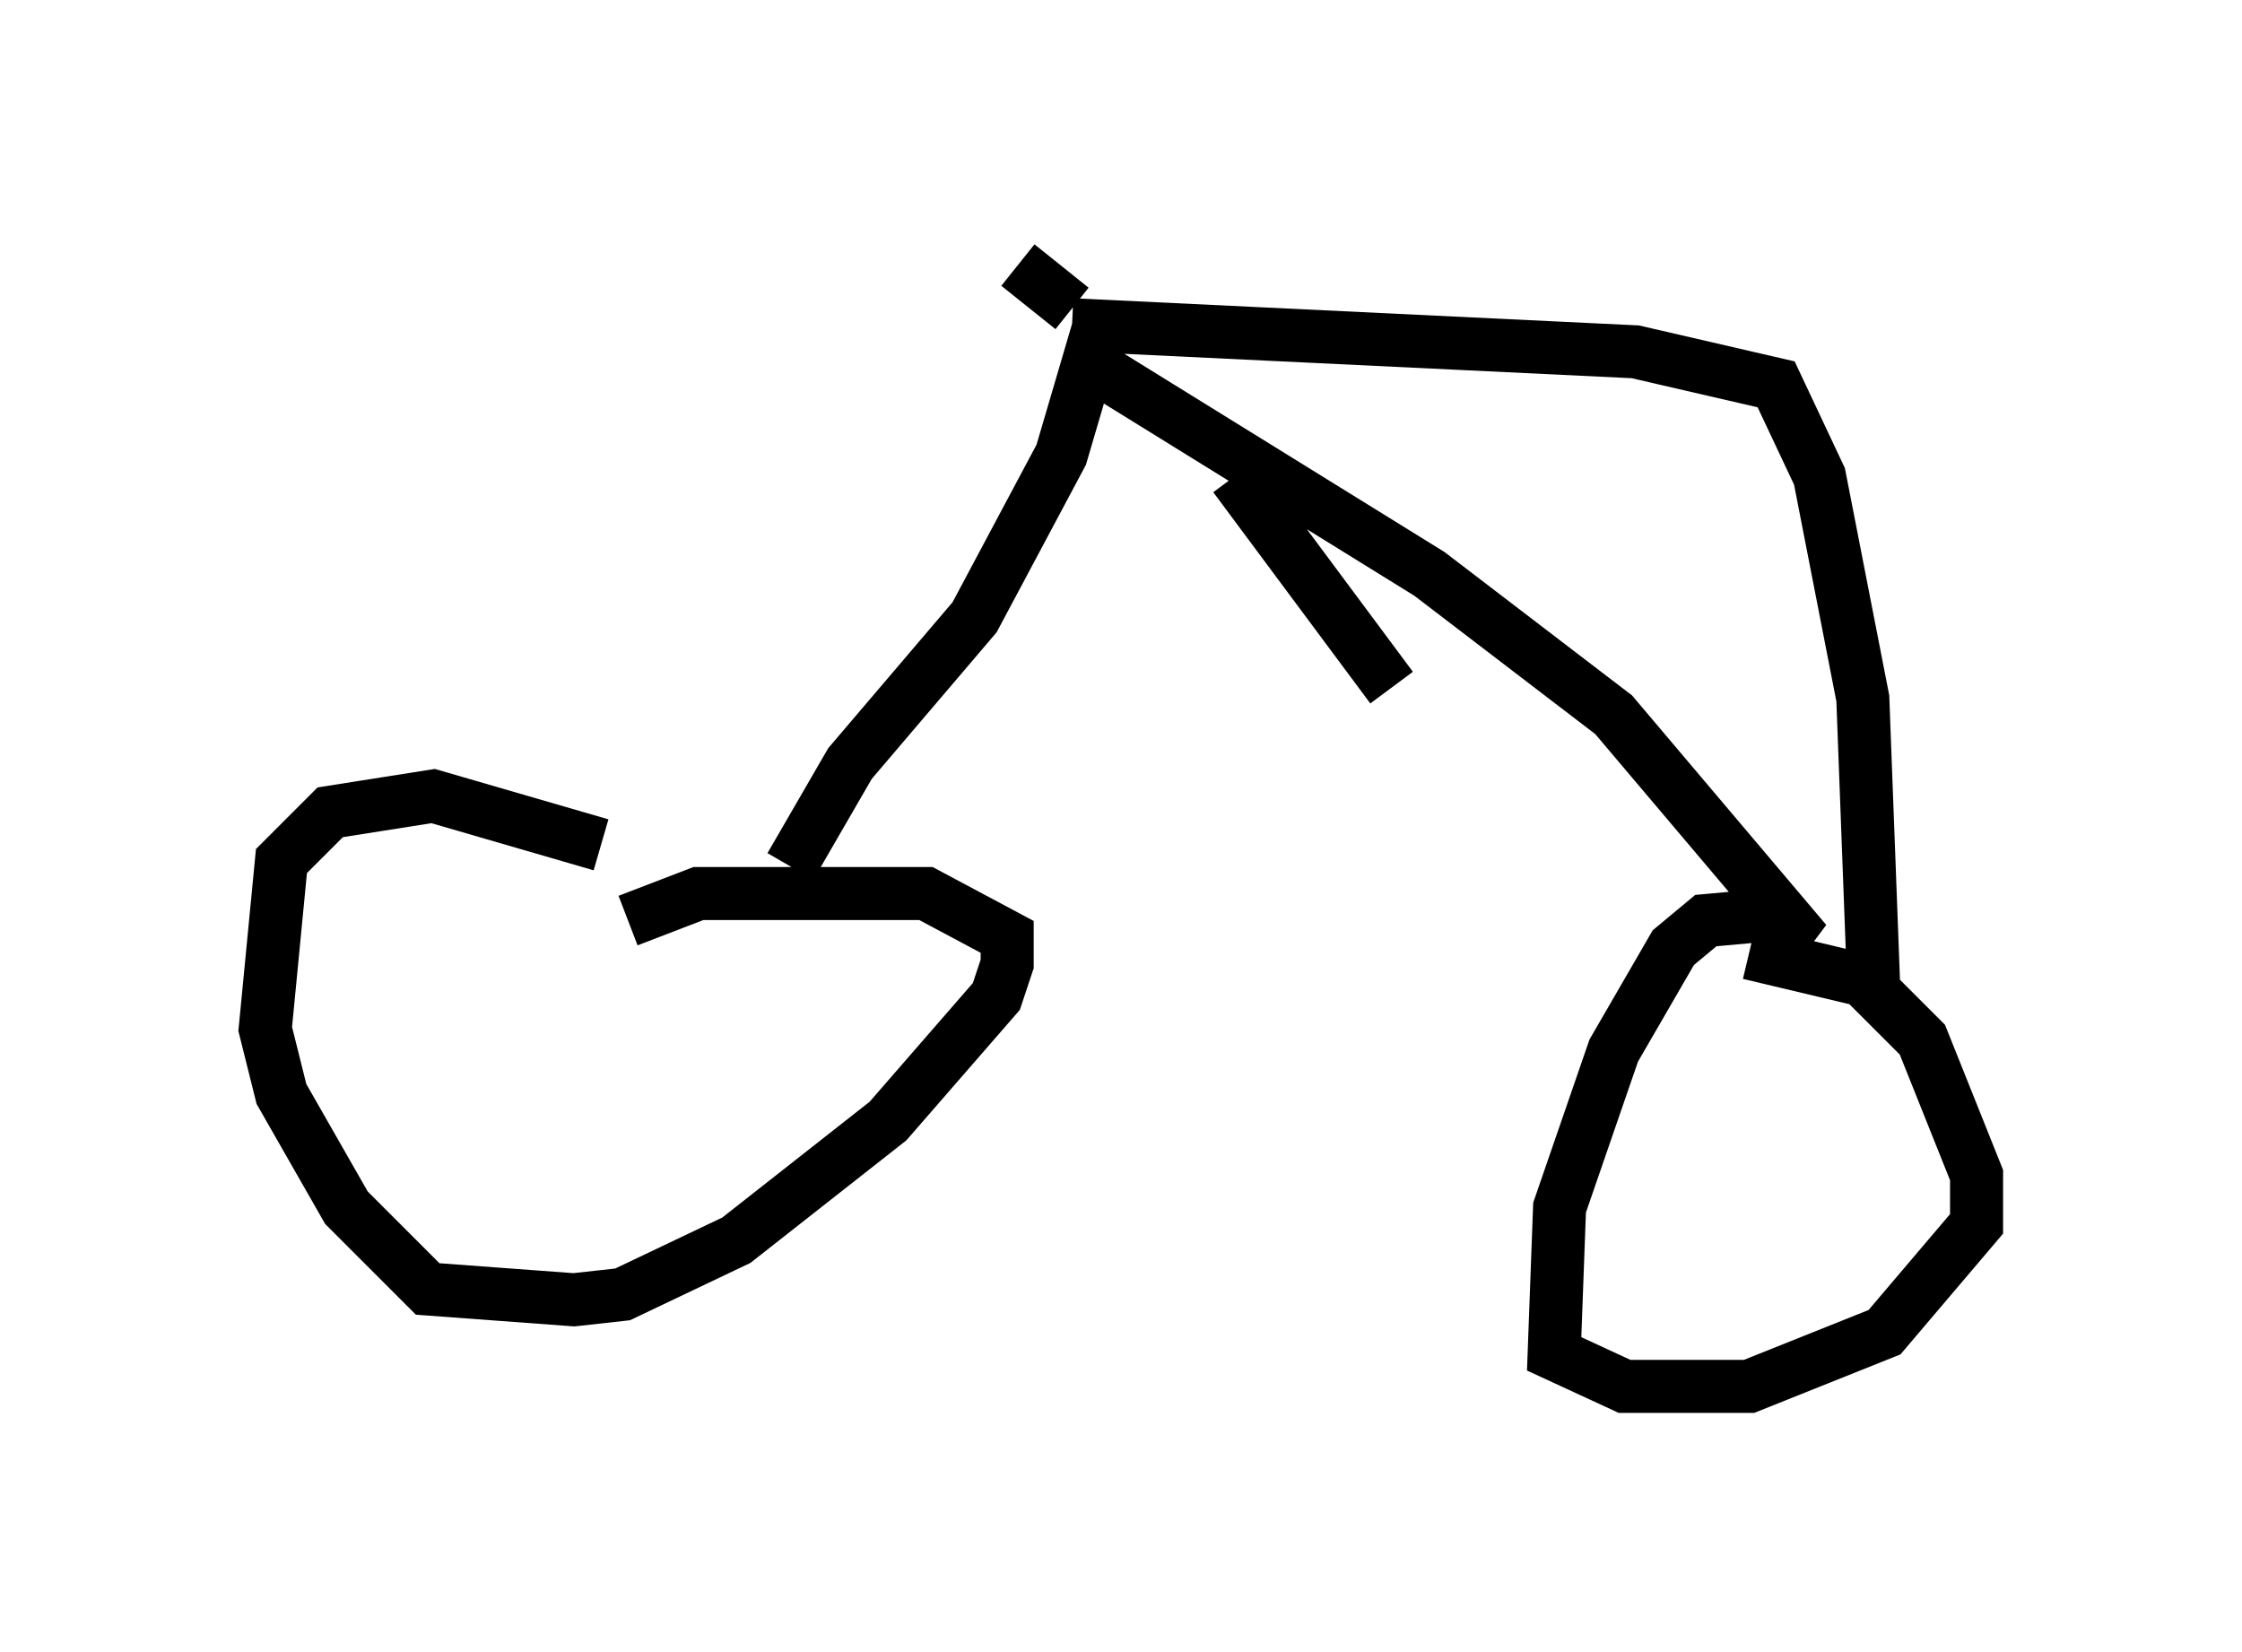 <?xml version="1.0" encoding="utf-8" ?>
<svg baseProfile="full" height="31.131" version="1.1" width="42.259" xmlns="http://www.w3.org/2000/svg" xmlns:ev="http://www.w3.org/2001/xml-events" xmlns:xlink="http://www.w3.org/1999/xlink"><defs /><rect fill="white" height="31.131" width="42.259" x="0" y="0" /><path d="M13.779, 17.25 m-2.45, -1.327 l-3.165, -0.919 -1.94, 0.306 l-0.919, 0.919 -0.306, 3.165 l0.306, 1.225 1.225, 2.144 l1.531, 1.531 2.756, 0.204 l0.919, -0.102 2.144, -1.021 l2.858, -2.246 2.042, -2.348 l0.204, -0.613 0.0, -0.51 l-1.531, -0.817 -4.288, 0.0 l-1.327, 0.51 m21.438, -0.102 l-1.123, 0.102 -0.613, 0.51 l-1.123, 1.94 -1.021, 2.96 l-0.102, 2.756 1.327, 0.613 l2.348, 0.0 2.552, -1.021 l1.735, -2.042 0.0, -0.919 l-1.021, -2.552 -1.123, -1.123 l-2.144, -0.51 m-18.069, -1.633 l1.123, -1.94 2.348, -2.756 l1.633, -3.063 0.51, -1.735 l6.431, 3.981 3.471, 2.654 l3.369, 3.981 -0.306, 0.408 m-7.248, -4.9 l-2.96, -3.981 m-3.063, -2.858 l10.617, 0.51 2.654, 0.613 l0.817, 1.735 0.817, 4.185 l0.204, 5.41 m-15.109, -12.761 l-1.021, -0.817 " fill="none" stroke="black" stroke-width="1" /></svg>